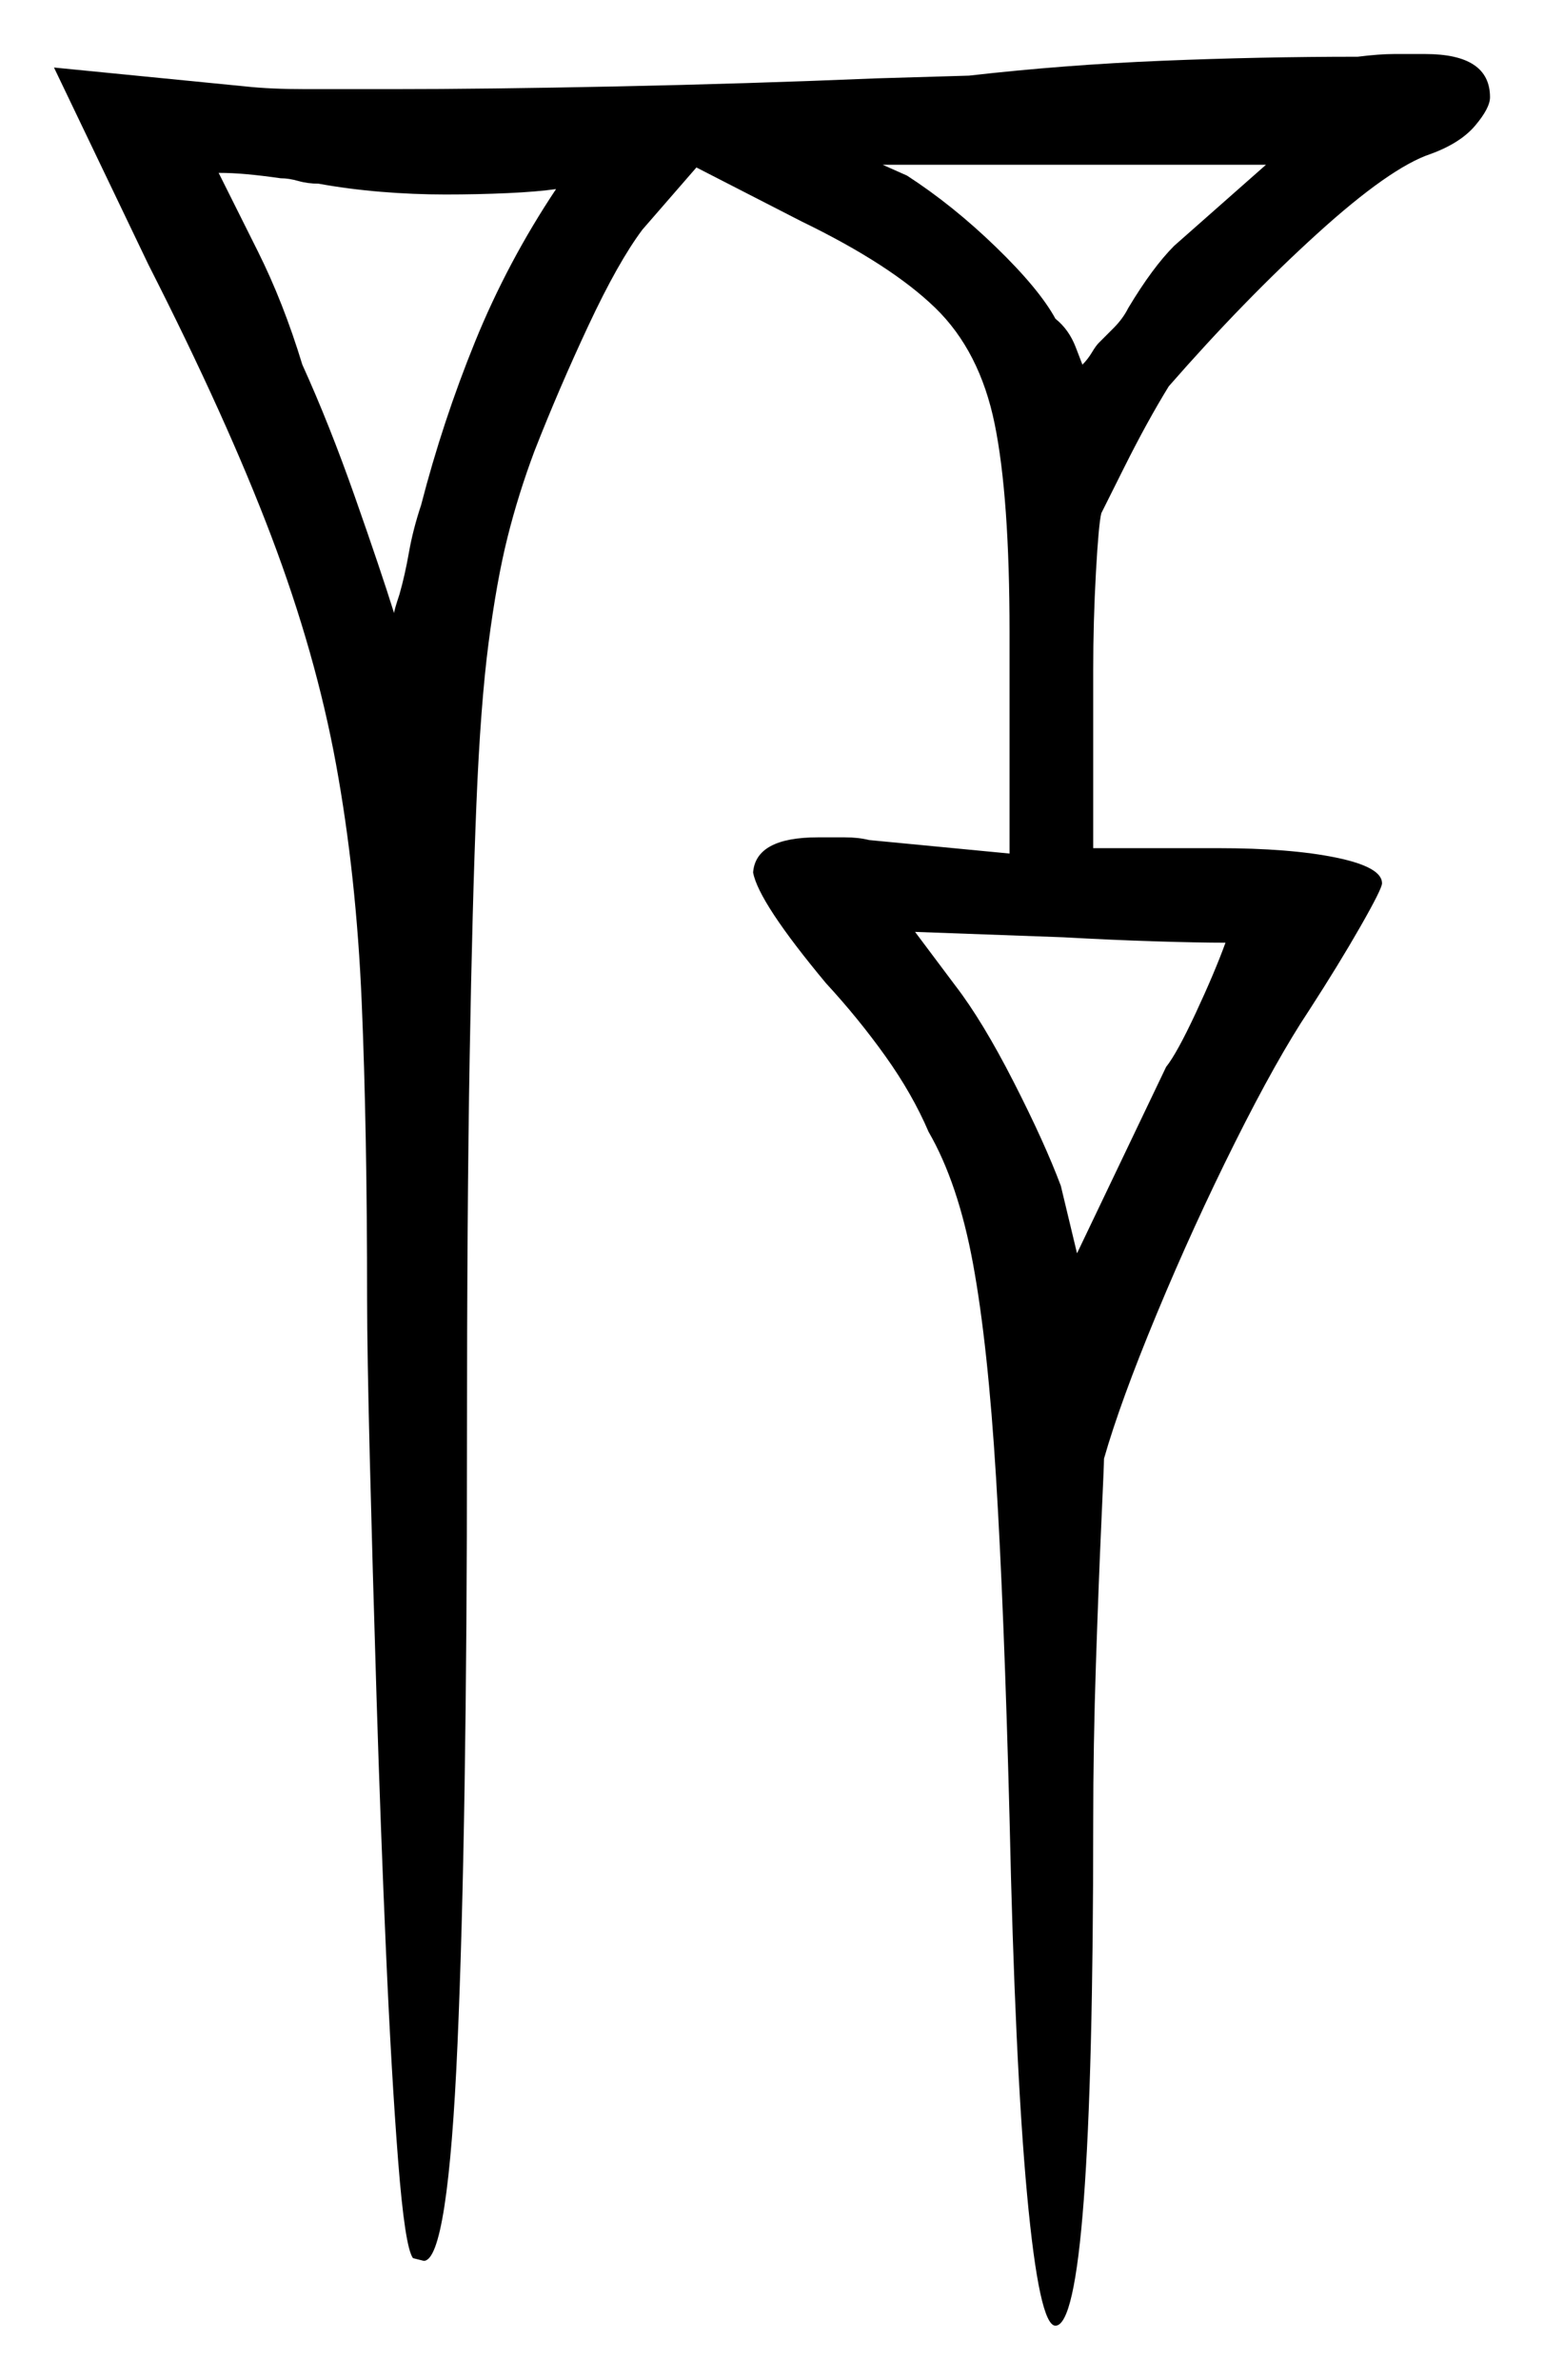 <svg xmlns="http://www.w3.org/2000/svg" width="286.0" height="440.5" viewBox="0 0 286.0 440.5"><path d="M227.0 174.5Q222.0 174.5 214.0 174.25Q206.0 174.0 197.0 173.5L169.5 172.5L177.0 182.5Q182.0 189.0 187.75 200.25Q193.5 211.5 196.5 219.5L199.5 232.0L216.0 197.5Q218.0 195.0 221.5 187.5Q225.0 180.0 227.0 174.5ZM103.0 35.0Q99.5 35.5 94.0 35.75Q88.5 36.0 82.5 36.0Q76.5 36.0 70.5 35.5Q64.5 35.0 59.0 34.0Q57.0 34.0 55.25 33.5Q53.5 33.0 52.0 33.0Q48.5 32.5 45.75 32.25Q43.0 32.0 40.5 32.0Q43.0 37.0 47.75 46.5Q52.5 56.0 56.0 67.5Q61.0 78.5 65.75 92.0Q70.5 105.5 73.0 113.5Q73.0 113.0 74.0 110.0Q75.0 106.5 75.75 102.25Q76.5 98.0 78.0 93.5Q82.0 78.0 88.0 63.25Q94.0 48.5 103.0 35.0ZM217.5 45.5 234.5 30.5H163.5L168.0 32.5Q176.5 38.0 184.5 45.75Q192.5 53.5 195.5 59.0Q198.0 61.0 199.25 64.25Q200.5 67.5 200.5 67.5Q201.5 66.5 202.25 65.25Q203.0 64.0 203.5 63.5Q204.5 62.5 206.25 60.75Q208.0 59.0 209.0 57.0Q213.5 49.5 217.5 45.5ZM162.5 14.5 179.5 14.0Q197.0 12.0 215.25 11.25Q233.5 10.5 251.5 10.5Q255.5 10.0 258.25 10.0Q261.0 10.0 262.0 10.0H264.0Q276.0 10.0 276.0 18.0Q276.0 20.0 273.25 23.25Q270.5 26.5 265.0 28.5Q257.5 31.0 244.0 43.25Q230.5 55.5 216.5 71.5Q212.5 78.0 208.25 86.5Q204.0 95.0 204.0 95.0Q203.5 97.0 203.0 106.0Q202.5 115.0 202.5 124.0V157.0H225.5Q239.0 157.0 247.5 158.75Q256.0 160.5 256.0 163.5Q256.0 164.5 252.0 171.5Q248.0 178.5 242.5 187.0Q236.5 196.0 228.75 211.5Q221.0 227.0 214.25 243.25Q207.5 259.5 204.5 270.0Q204.5 271.0 204.0 282.0Q203.5 293.0 203.0 308.0Q202.5 323.0 202.5 337.5Q202.5 430.5 195.5 430.5Q192.5 430.5 190.25 406.25Q188.0 382.0 187.0 336.5Q186.0 298.0 184.5 273.5Q183.0 249.0 180.25 234.0Q177.5 219.0 172.0 209.5Q169.0 202.5 164.0 195.5Q159.0 188.5 153.0 182.0Q140.5 167.0 139.5 161.5Q140.0 155.0 151.5 155.0Q154.0 155.0 156.5 155.0Q159.0 155.0 161.0 155.5L187.0 158.0V117.0Q187.0 92.0 184.25 78.5Q181.5 65.0 173.25 57.0Q165.0 49.0 148.5 41.0L129.0 31.0L119.0 42.5Q114.5 48.5 109.0 60.25Q103.5 72.0 99.0 83.5Q96.0 91.5 94.0 99.5Q92.0 107.5 90.5 119.0Q89.0 130.5 88.25 148.75Q87.5 167.0 87.0 195.5Q86.5 224.0 86.5 267.0Q86.5 338.0 84.75 378.25Q83.0 418.5 78.5 418.5L76.5 418.0Q75.0 416.0 73.75 400.0Q72.5 384.0 71.5 361.25Q70.5 338.5 69.75 314.25Q69.0 290.0 68.5 270.0Q68.0 250.0 68.0 240.5Q68.0 209.0 67.0 185.5Q66.0 162.0 62.25 141.5Q58.5 121.0 50.25 99.25Q42.0 77.5 27.5 49.0L10.0 12.5L45.5 16.0Q50.0 16.5 56.75 16.5Q63.5 16.5 72.5 16.5Q90.0 16.5 114.25 16.0Q138.5 15.5 162.5 14.5Z" fill="black" /></svg>